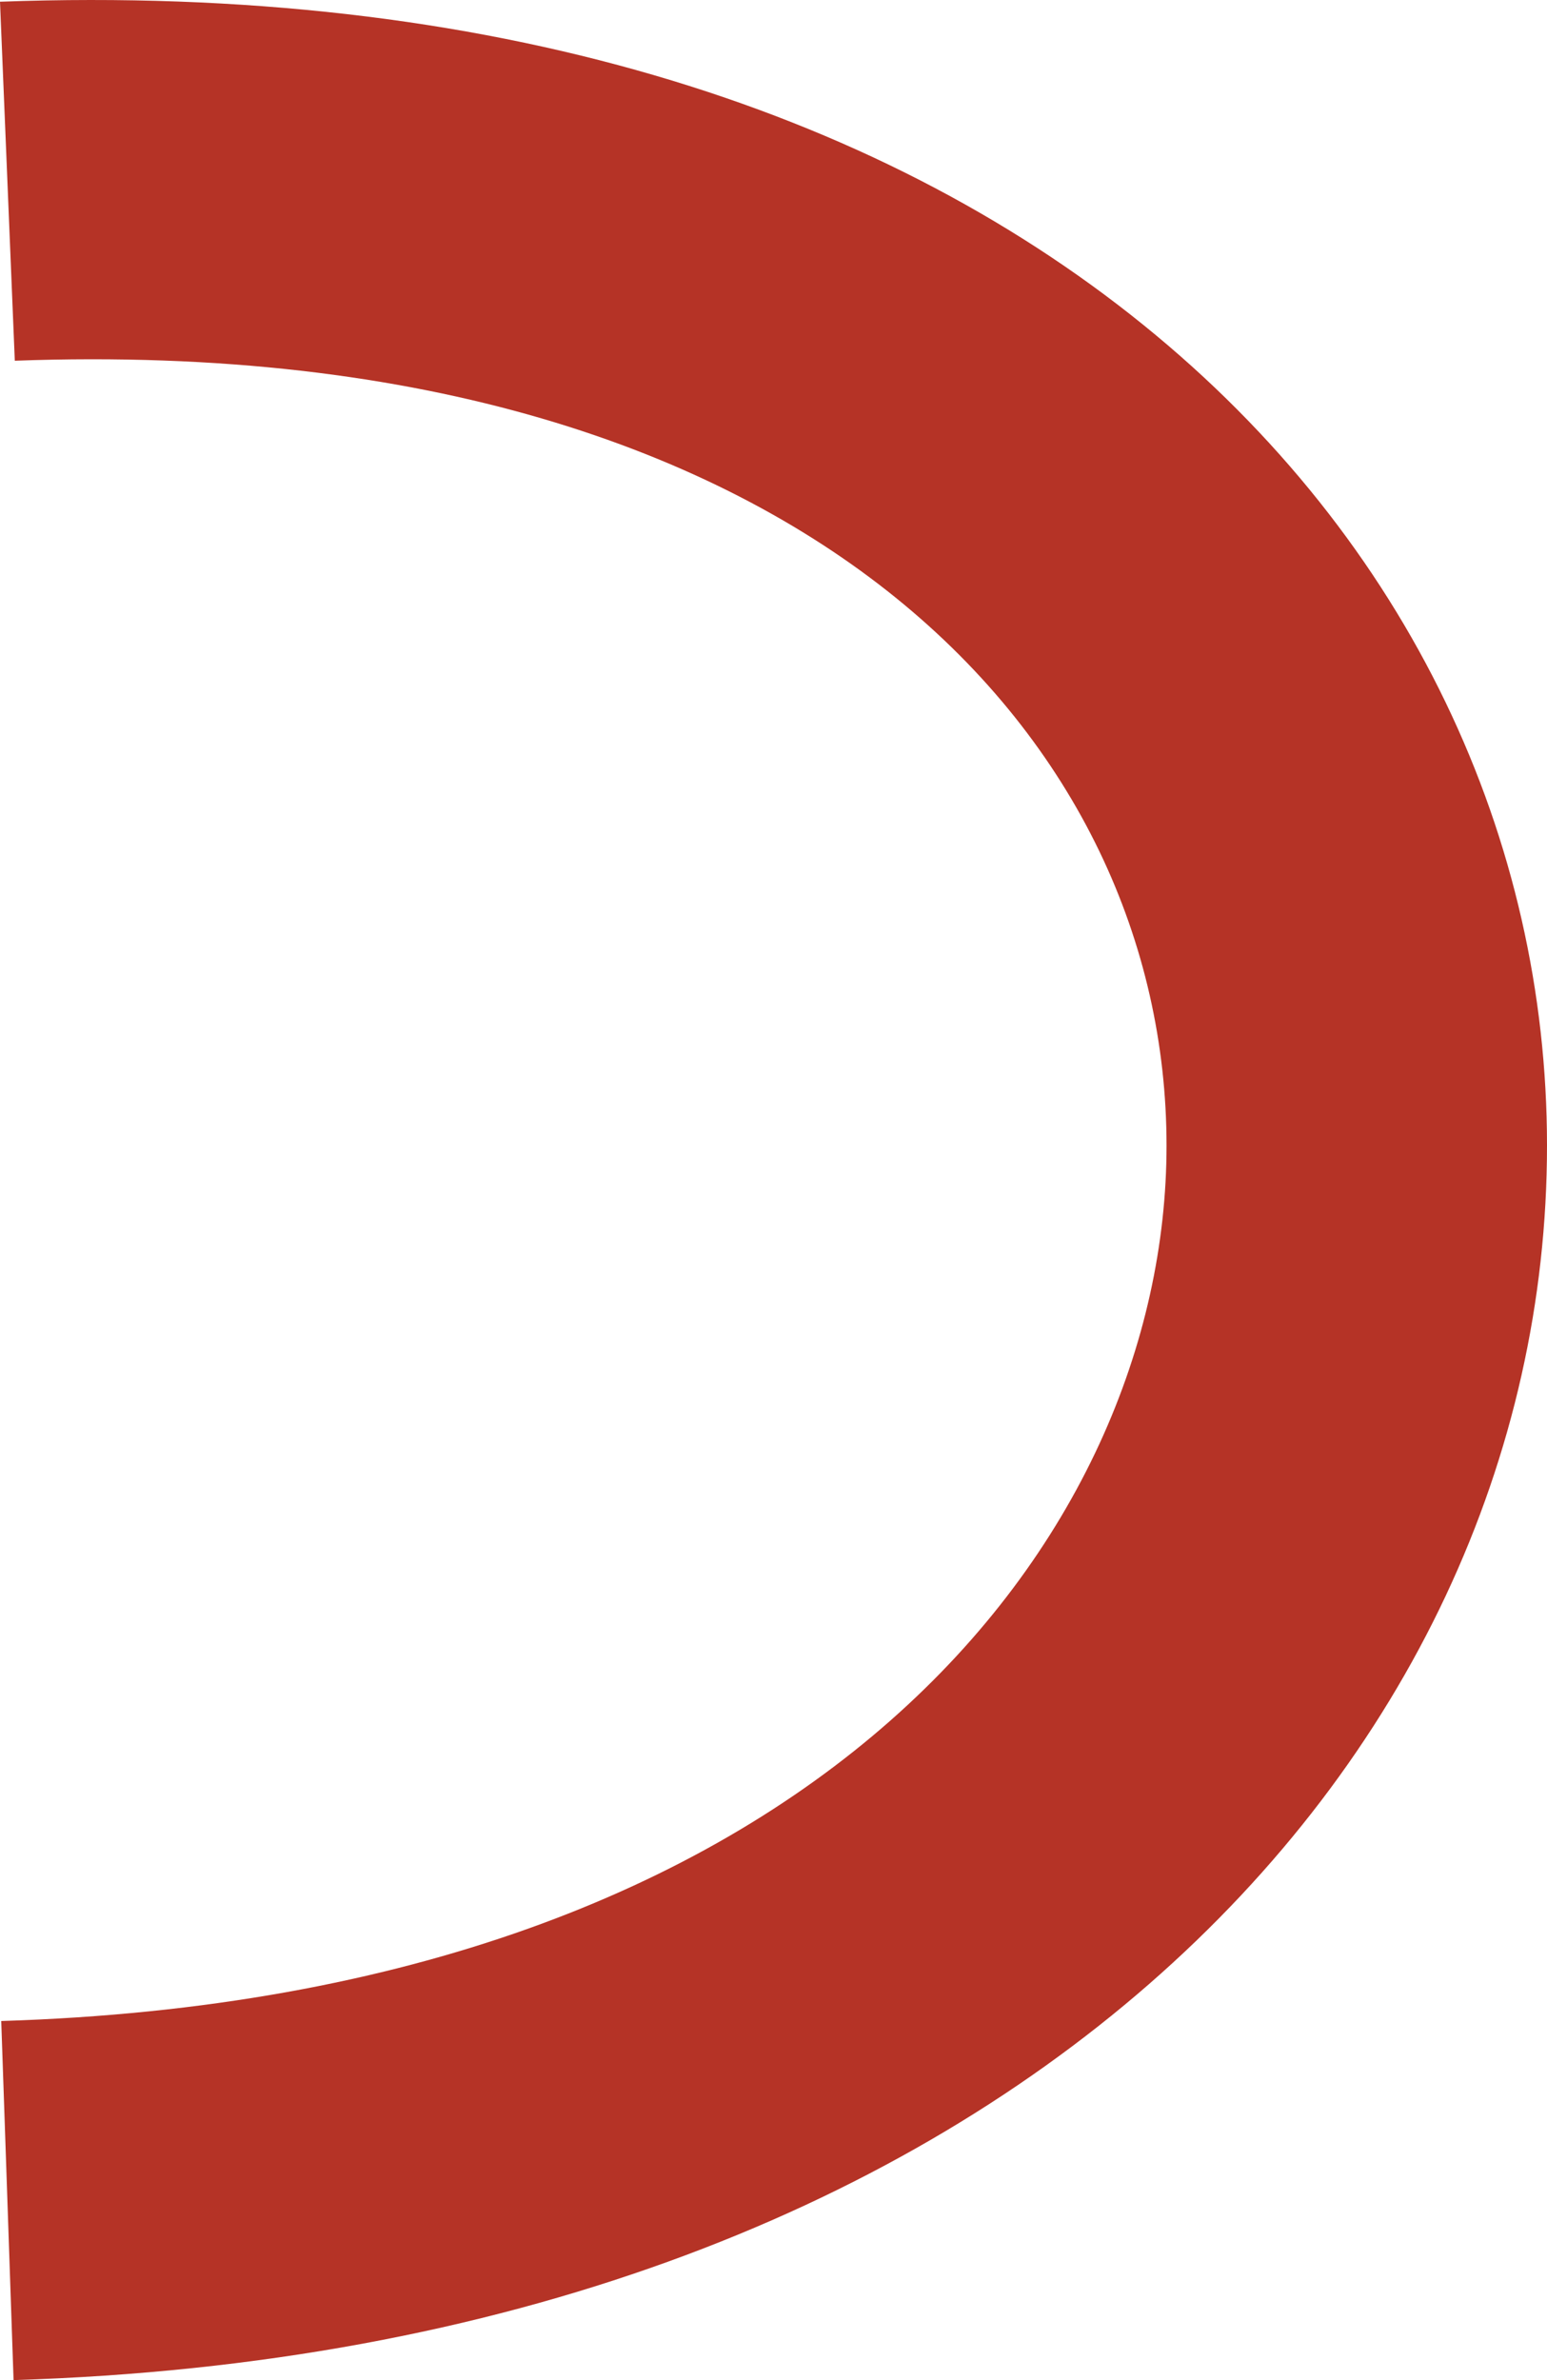 <svg width="65" height="100" viewBox="0 0 65 100" fill="none" xmlns="http://www.w3.org/2000/svg">
<path fill-rule="evenodd" clip-rule="evenodd" d="M48.028 13.641C36.762 4.529 20.495 -0.681 -6.18141e-07 0.072L0.622 15.156C17.915 14.52 29.995 18.932 37.628 25.106C45.268 31.284 49.012 39.649 49.014 48.127C49.017 64.592 34.362 83.863 0.052 84.913L0.57 100C41.87 98.736 65.005 74.197 65 48.124C64.998 35.334 59.288 22.749 48.028 13.641Z" fill="#B53326"/>
</svg>

